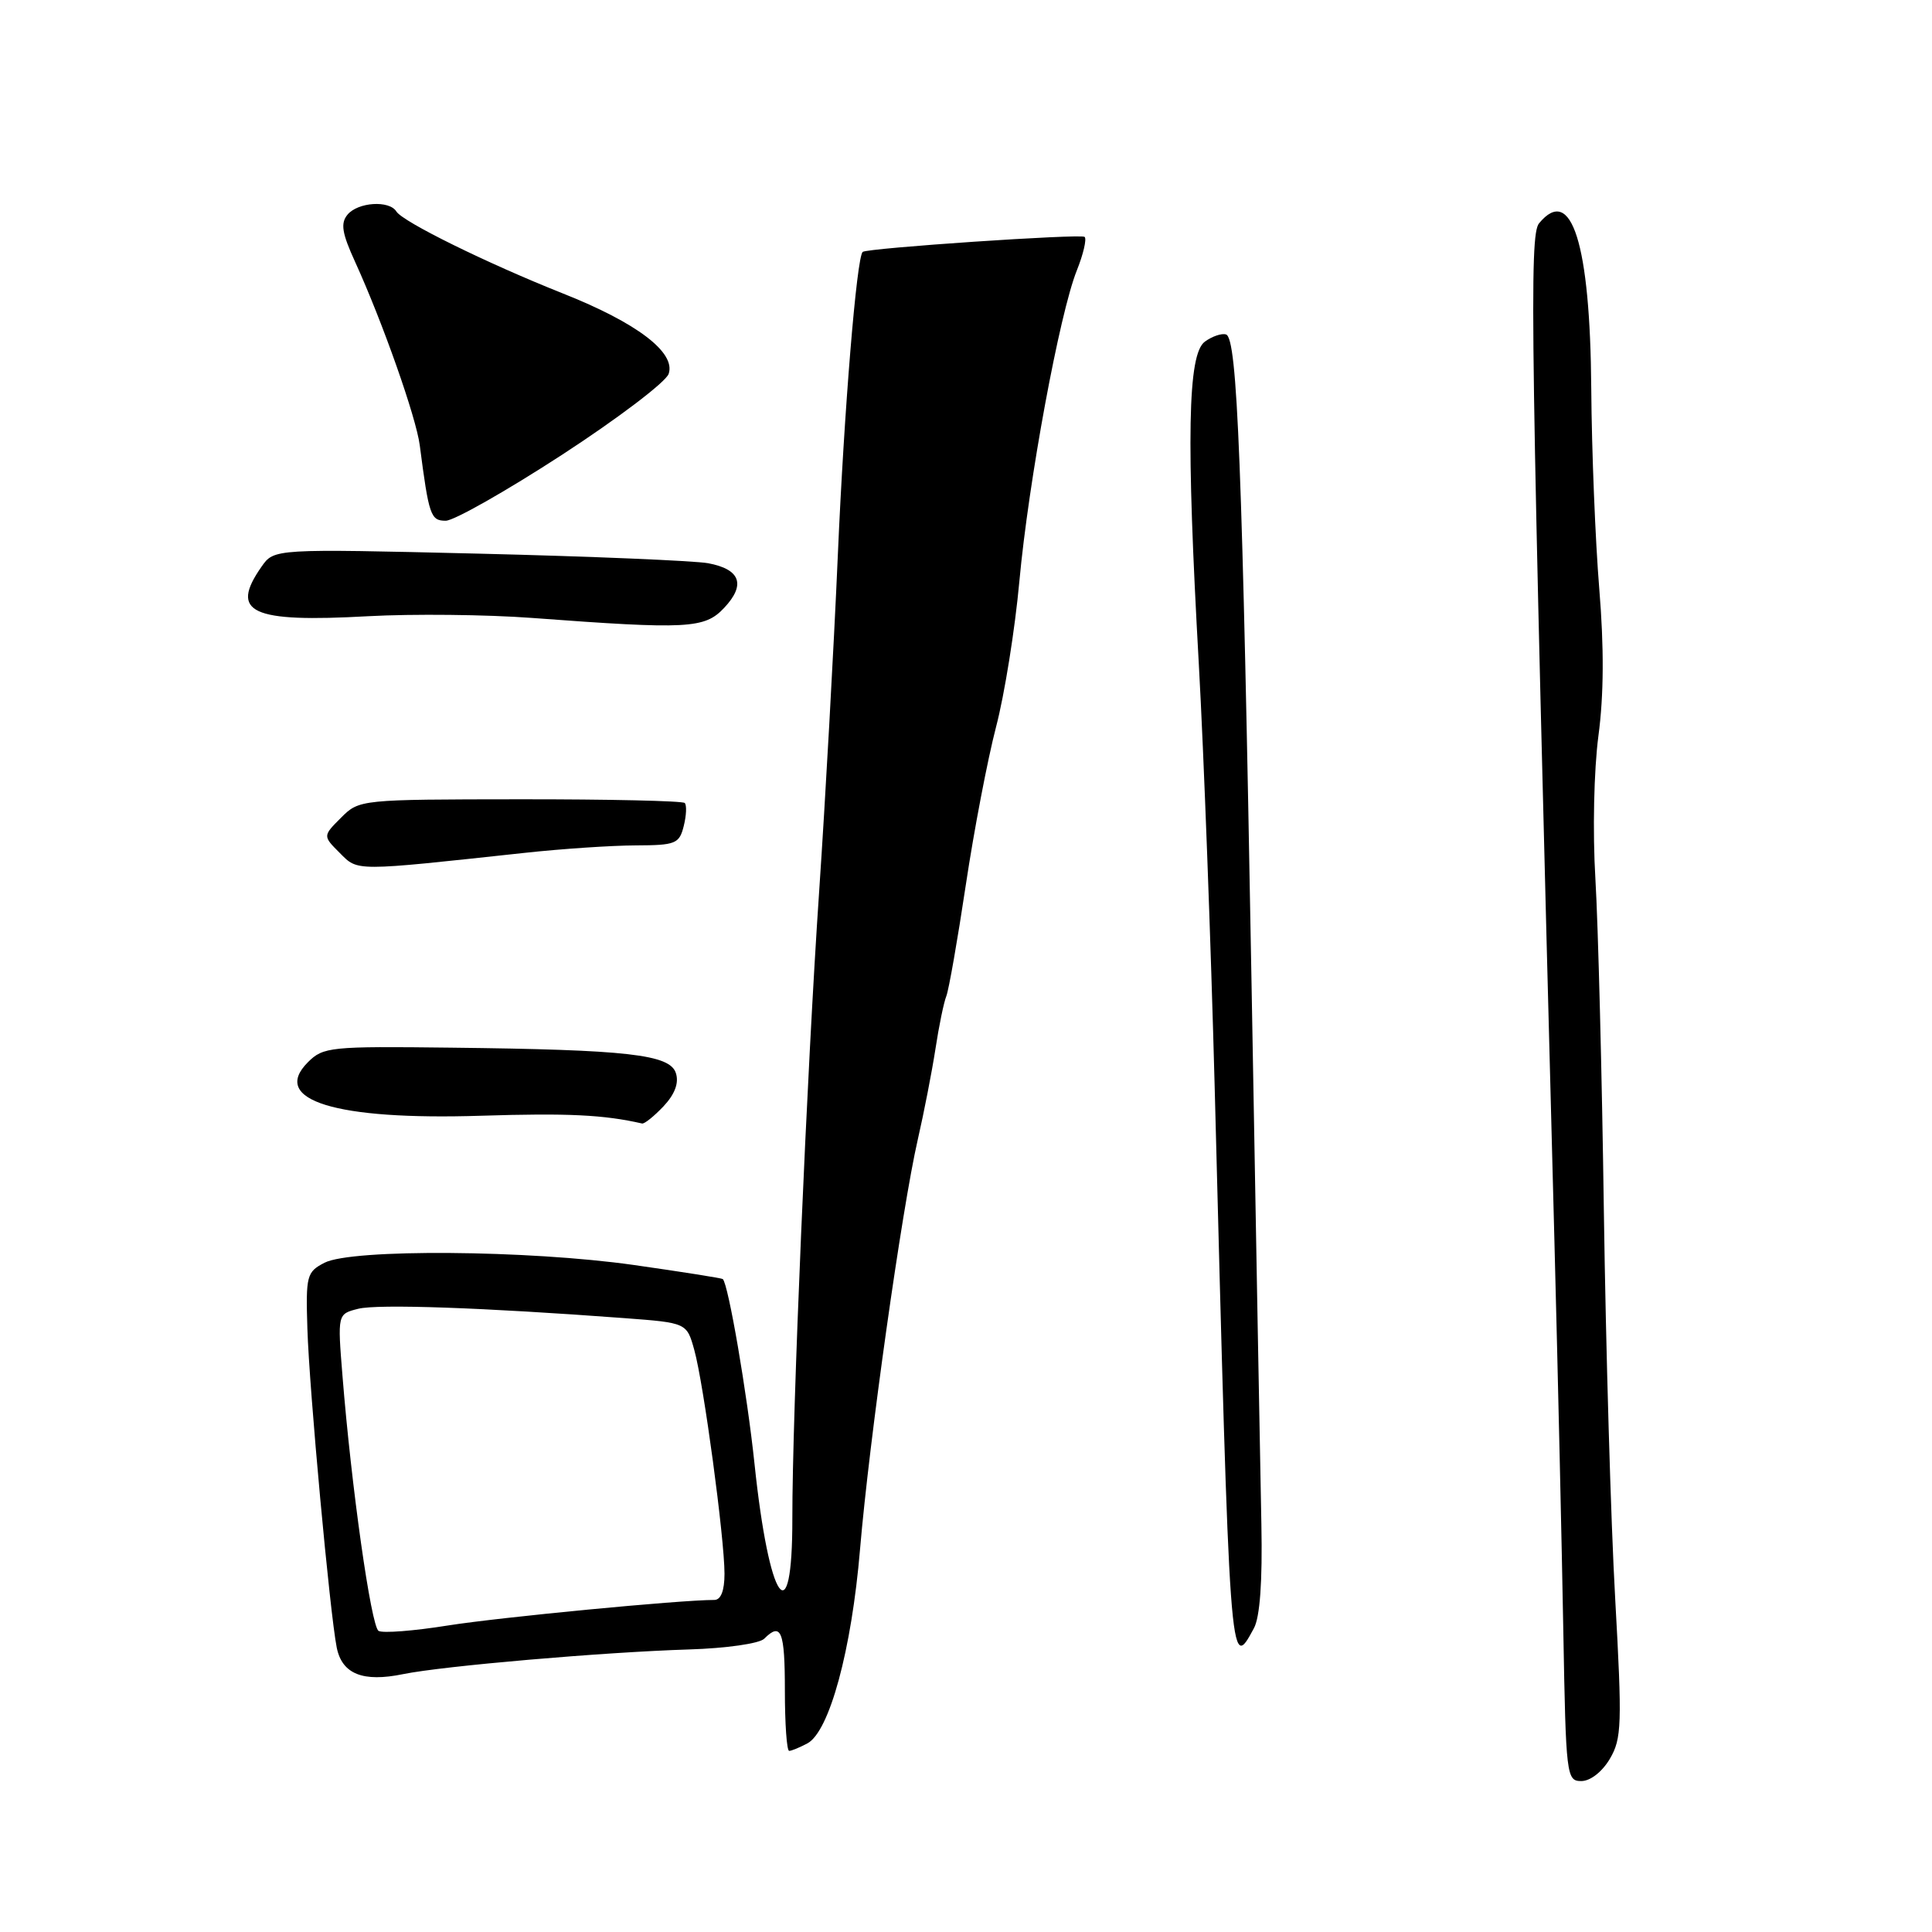<?xml version="1.0" encoding="UTF-8" standalone="no"?>
<!DOCTYPE svg PUBLIC "-//W3C//DTD SVG 1.1//EN" "http://www.w3.org/Graphics/SVG/1.1/DTD/svg11.dtd" >
<svg xmlns="http://www.w3.org/2000/svg" xmlns:xlink="http://www.w3.org/1999/xlink" version="1.1" viewBox="0 0 256 256">
 <g >
 <path fill="currentColor"
d=" M 213.31 233.06 C 214.89 230.38 214.95 228.52 214.02 211.81 C 213.45 201.74 212.78 178.65 212.52 160.50 C 212.27 142.35 211.76 122.55 211.40 116.49 C 211.02 110.20 211.20 102.05 211.80 97.49 C 212.52 92.10 212.55 85.76 211.91 78.00 C 211.39 71.67 210.91 59.75 210.85 51.50 C 210.71 32.26 208.23 24.40 203.94 29.58 C 202.61 31.18 202.80 43.99 205.97 164.50 C 206.43 182.10 206.96 205.39 207.15 216.25 C 207.49 235.33 207.57 236.00 209.53 236.00 C 210.73 236.00 212.29 234.78 213.31 233.06 Z  M 106.98 231.01 C 109.90 229.45 112.84 218.65 113.96 205.28 C 115.18 190.84 119.50 160.22 121.61 151.00 C 122.43 147.43 123.48 142.03 123.95 139.00 C 124.41 135.97 125.06 132.82 125.39 132.00 C 125.72 131.18 126.88 124.55 127.97 117.29 C 129.06 110.02 130.87 100.59 131.98 96.33 C 133.10 92.07 134.49 83.39 135.07 77.04 C 136.29 63.77 140.39 41.55 142.69 35.82 C 143.55 33.67 144.01 31.68 143.72 31.39 C 143.28 30.95 114.88 32.87 114.31 33.38 C 113.51 34.09 111.85 54.34 111.02 73.50 C 110.47 86.15 109.35 106.17 108.55 118.00 C 106.93 141.72 104.97 187.62 104.99 201.19 C 105.01 216.83 101.91 212.38 99.98 194.00 C 99.00 184.65 96.50 170.10 95.77 169.48 C 95.62 169.36 90.33 168.52 84.00 167.62 C 70.00 165.63 46.61 165.46 43.00 167.32 C 40.64 168.54 40.51 169.01 40.73 176.05 C 40.98 184.14 43.71 213.76 44.62 218.32 C 45.33 221.82 48.09 222.93 53.42 221.83 C 58.69 220.75 80.00 218.91 91.31 218.56 C 96.21 218.41 100.62 217.78 101.26 217.14 C 103.51 214.89 104.00 216.12 104.00 224.00 C 104.00 228.40 104.25 232.00 104.57 232.00 C 104.88 232.00 105.96 231.55 106.98 231.01 Z  M 166.15 215.75 C 166.95 214.27 167.29 209.55 167.14 202.00 C 167.01 195.68 166.42 163.28 165.83 130.00 C 164.61 61.41 163.96 44.81 162.46 44.32 C 161.89 44.13 160.62 44.56 159.65 45.27 C 157.37 46.93 157.17 58.02 158.85 88.00 C 159.51 99.83 160.45 125.03 160.95 144.00 C 162.97 221.92 162.95 221.66 166.15 215.75 Z  M 87.92 146.59 C 89.42 144.99 89.98 143.50 89.56 142.20 C 88.78 139.72 83.22 139.09 59.72 138.82 C 43.77 138.63 42.83 138.72 40.80 140.75 C 35.77 145.78 44.44 148.46 63.78 147.84 C 75.26 147.48 80.01 147.71 85.08 148.87 C 85.39 148.94 86.67 147.91 87.92 146.59 Z  M 69.50 113.01 C 74.45 112.47 81.08 112.03 84.23 112.02 C 89.53 112.00 90.01 111.81 90.60 109.45 C 90.95 108.05 91.01 106.68 90.73 106.40 C 90.45 106.12 80.64 105.90 68.92 105.91 C 47.72 105.93 47.60 105.94 45.19 108.35 C 42.77 110.77 42.77 110.77 45.02 113.02 C 47.47 115.47 46.76 115.47 69.50 113.01 Z  M 95.95 80.55 C 98.85 77.47 98.11 75.43 93.83 74.63 C 92.00 74.30 78.31 73.72 63.41 73.36 C 36.32 72.71 36.32 72.71 34.66 75.08 C 30.38 81.19 33.24 82.52 48.81 81.65 C 54.69 81.33 64.45 81.43 70.50 81.88 C 91.15 83.42 93.37 83.30 95.95 80.55 Z  M 74.49 60.25 C 81.88 55.44 88.23 50.62 88.60 49.54 C 89.57 46.71 84.41 42.78 74.60 38.89 C 64.56 34.90 53.36 29.39 52.52 28.02 C 51.58 26.51 47.43 26.78 46.05 28.44 C 45.10 29.58 45.31 30.89 47.05 34.69 C 50.70 42.70 55.14 55.29 55.62 59.00 C 56.83 68.32 57.06 69.00 59.06 69.00 C 60.15 69.00 67.09 65.06 74.49 60.25 Z  M 50.16 216.10 C 49.17 215.49 46.55 196.97 45.38 182.30 C 44.72 174.11 44.72 174.11 47.47 173.42 C 50.05 172.77 64.03 173.26 82.75 174.66 C 91.00 175.28 91.00 175.28 92.00 178.89 C 93.24 183.35 96.00 203.82 96.00 208.53 C 96.00 210.78 95.52 212.00 94.65 212.00 C 90.10 212.00 66.19 214.30 59.32 215.39 C 54.82 216.11 50.70 216.43 50.16 216.10 Z "/>
</g>
</svg>